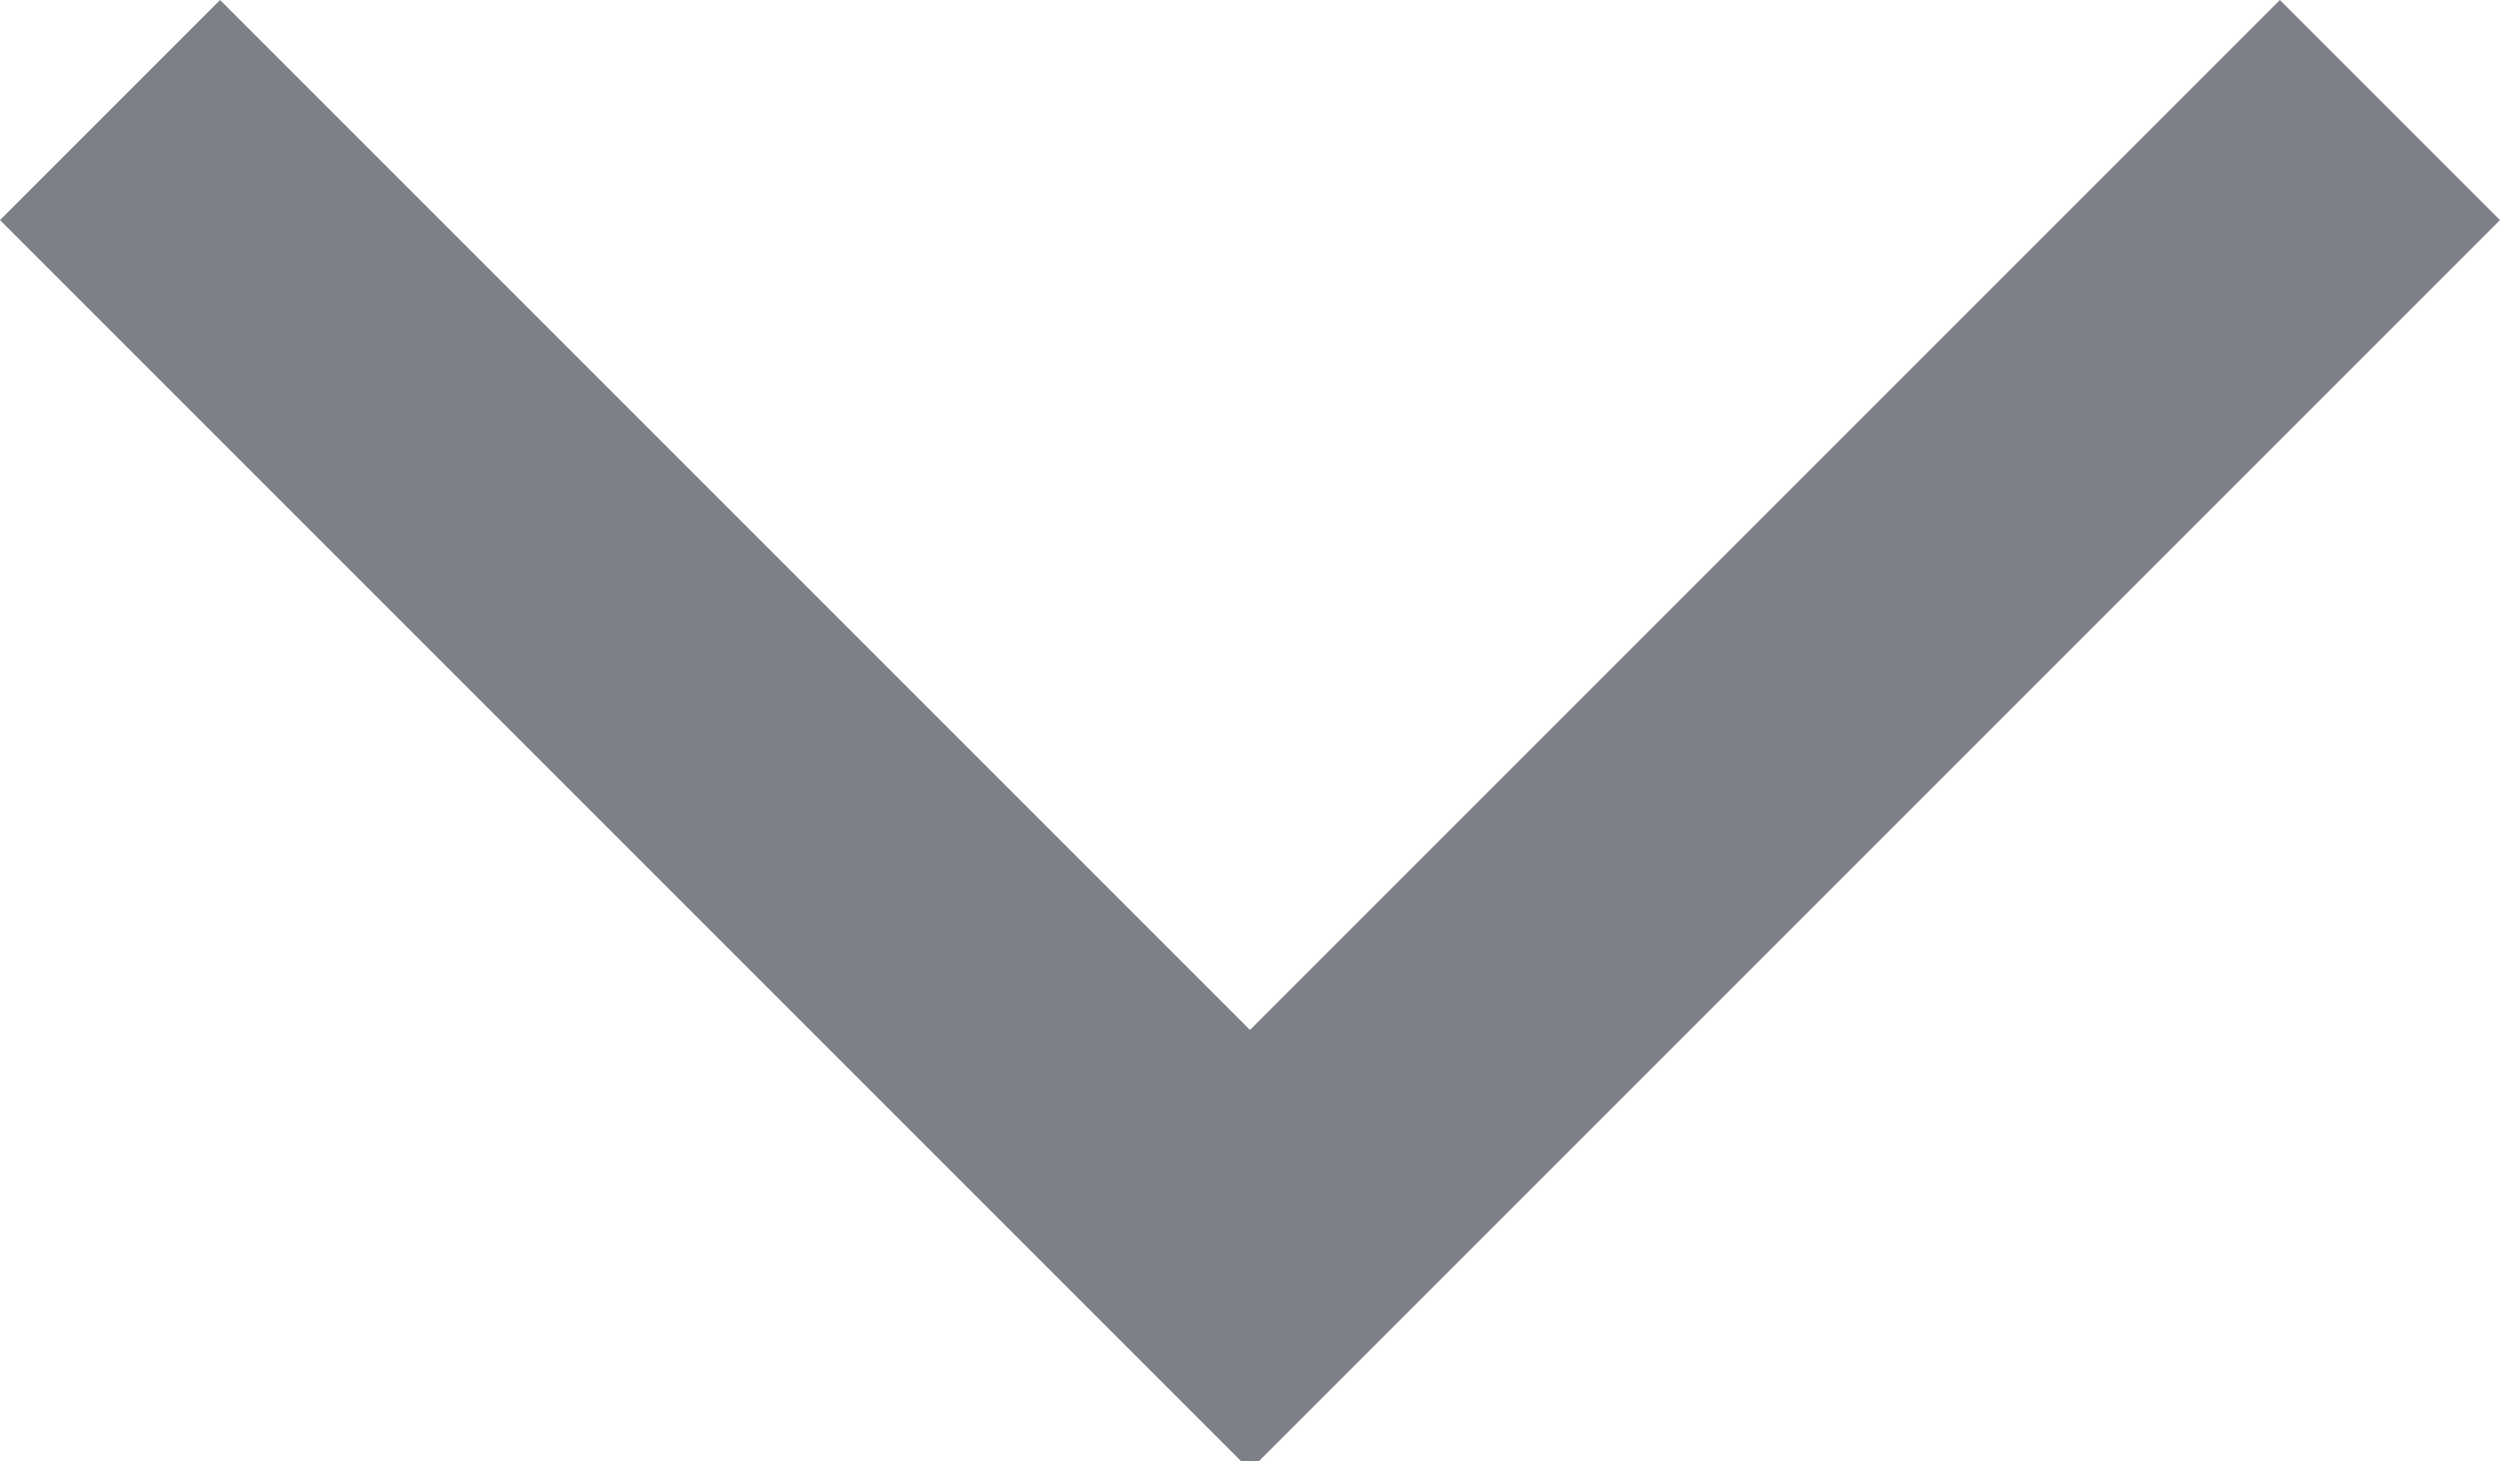 <!-- Generator: Adobe Illustrator 23.0.4, SVG Export Plug-In  -->
<svg version="1.1" xmlns="http://www.w3.org/2000/svg" xmlns:xlink="http://www.w3.org/1999/xlink" x="0px" y="0px" width="28.4px"
	 height="16.6px" viewBox="0 0 28.4 16.6" style="enable-background:new 0 0 28.4 16.6;" xml:space="preserve">
<style type="text/css">
	.st0{fill:#7E8088;}
</style>
<defs>
</defs>
<polygon class="st0" points="14.2,11.7 2.5,0 0,2.5 14.1,16.6 14.2,16.6 14.3,16.6 28.4,2.5 25.9,0 "/>
</svg>
